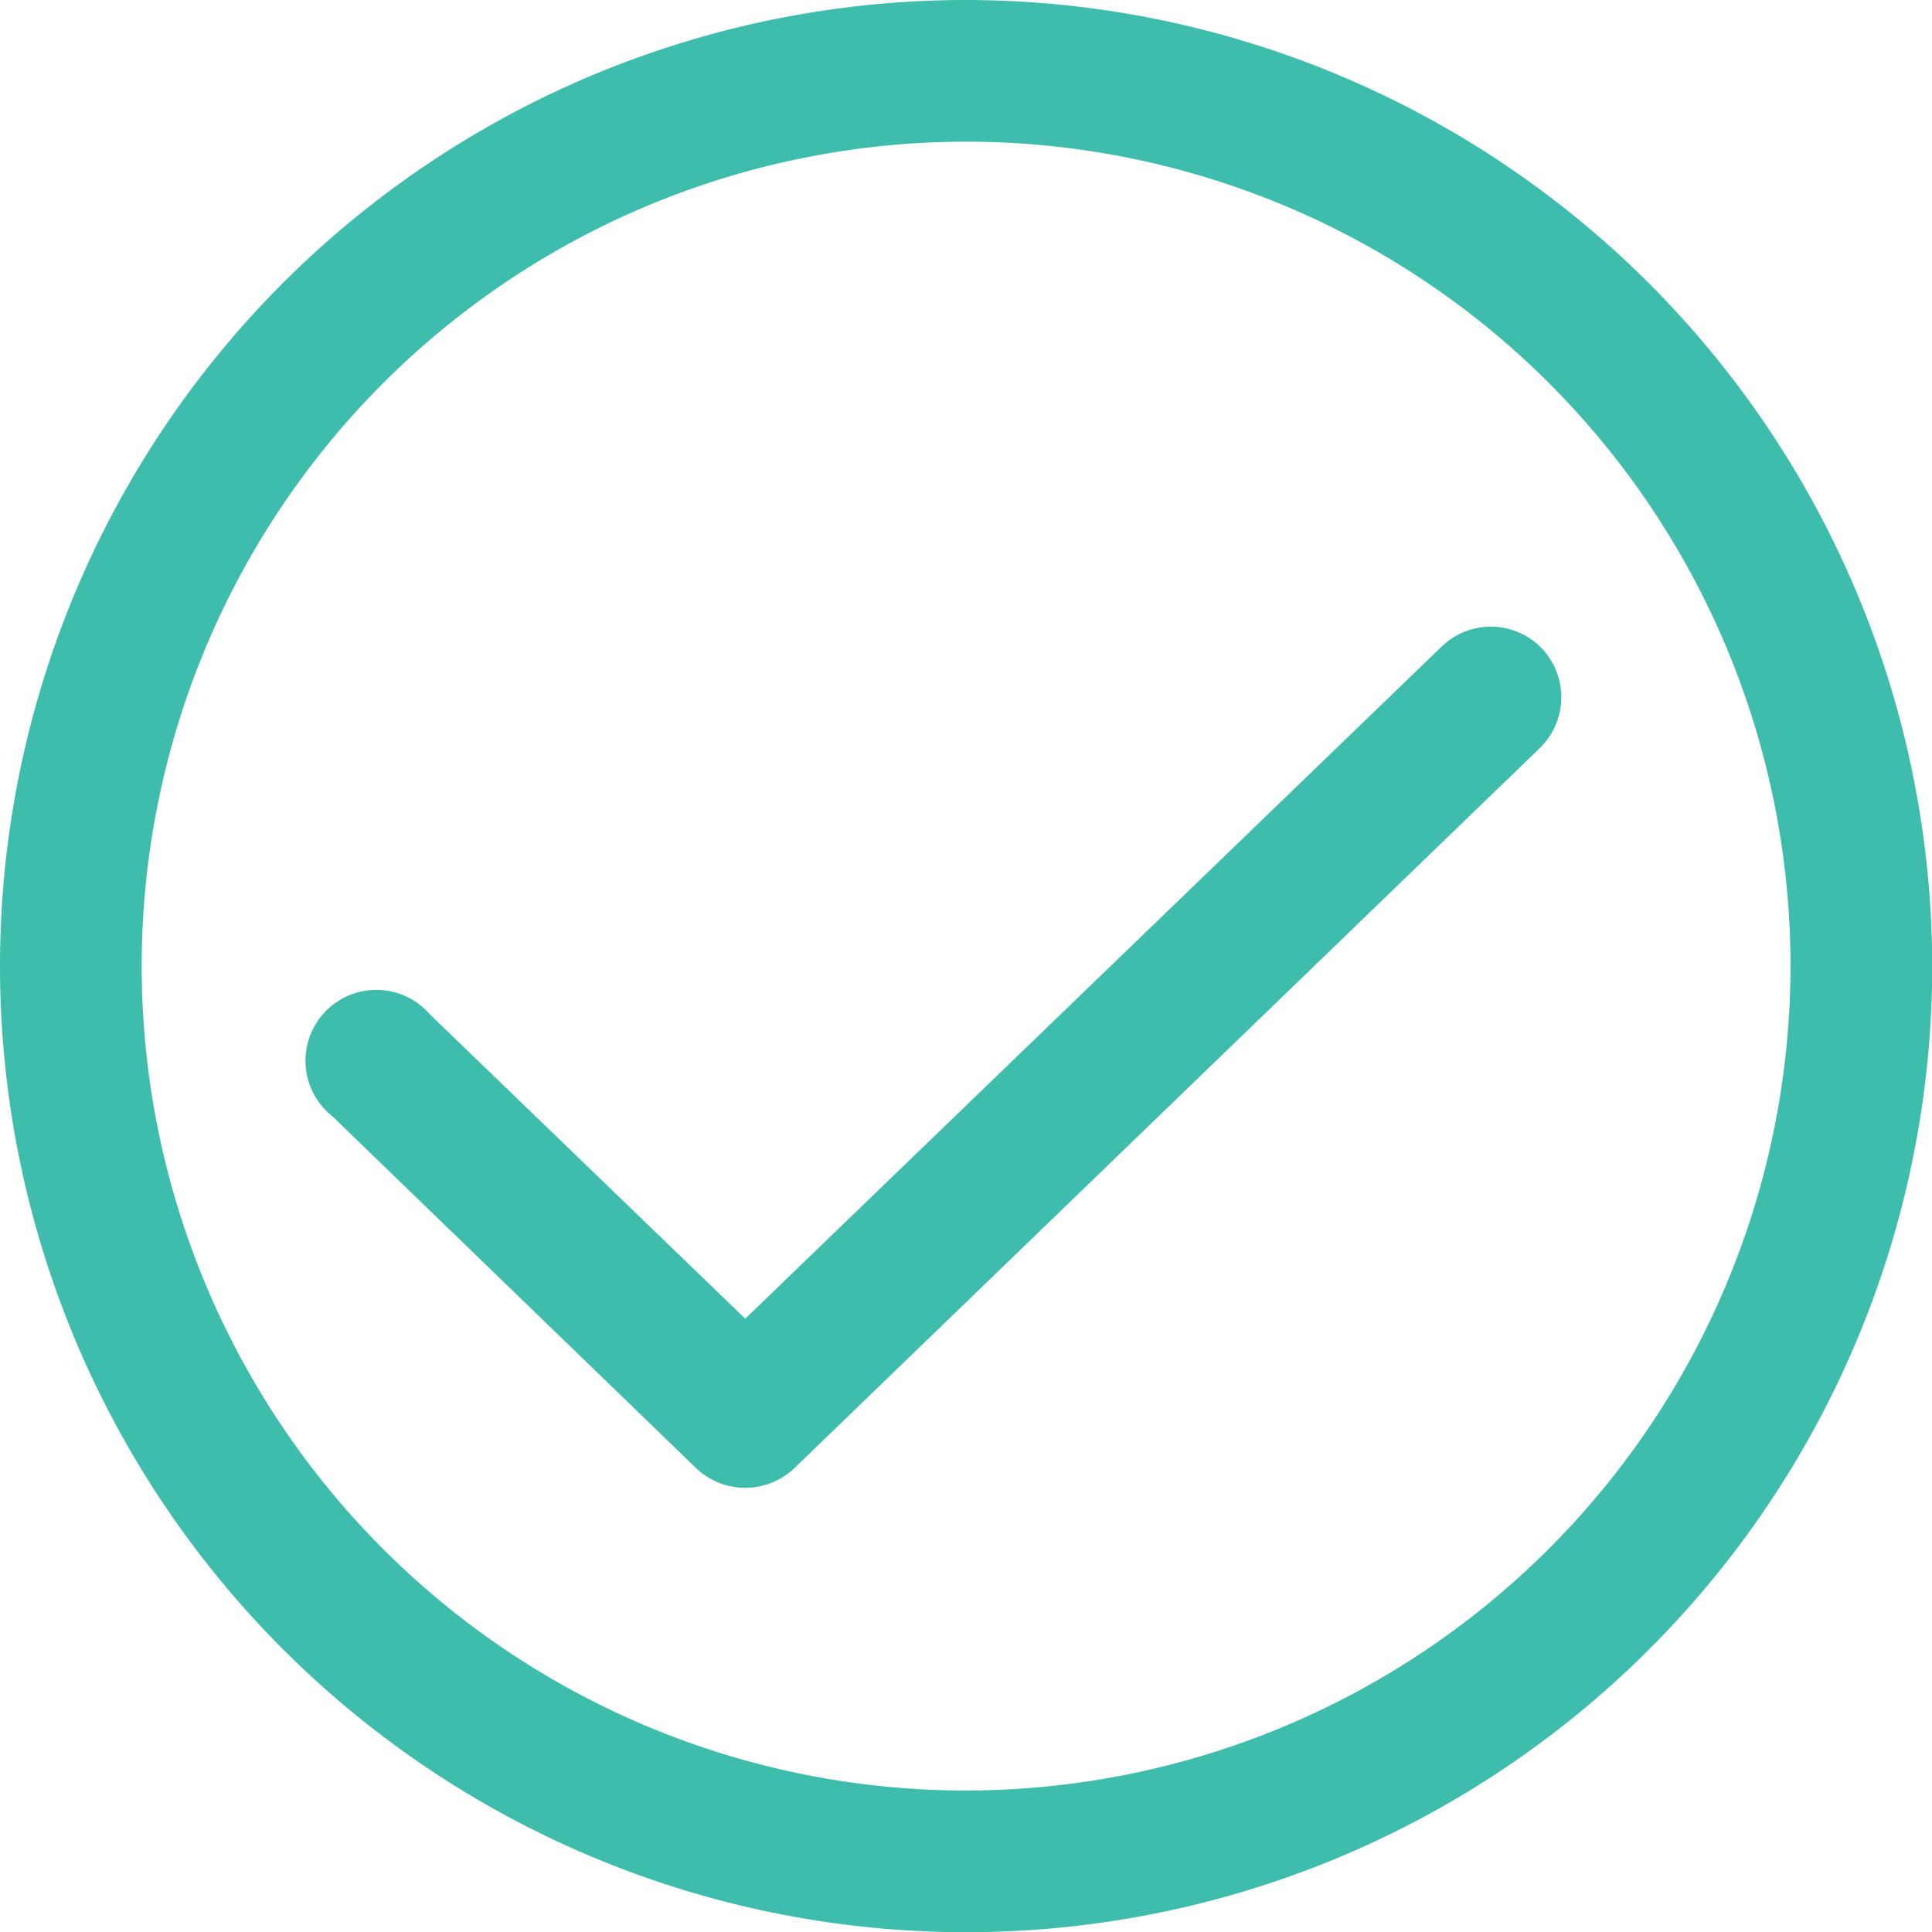 <svg xmlns="http://www.w3.org/2000/svg" viewBox="0 0 92.99 93"><defs><style>.cls-1{fill:#3ebdac;}</style></defs><title>Asset 3icon</title><g id="Layer_2" data-name="Layer 2"><g id="Layer_1-2" data-name="Layer 1"><path class="cls-1" d="M46.5,0A46.5,46.5,0,1,0,93,46.5,46.55,46.55,0,0,0,46.5,0Zm0,86.18A39.68,39.68,0,1,1,86.18,46.5,39.72,39.72,0,0,1,46.5,86.18Z"/><path class="cls-1" d="M74.21,31.21a3.4,3.4,0,0,0-4.82-.09L35.87,63.47,20.69,48.82A3.41,3.41,0,1,0,16,53.73L33.5,70.66a3.43,3.43,0,0,0,4.74,0L74.12,36A3.41,3.41,0,0,0,74.21,31.21Z"/></g></g></svg>